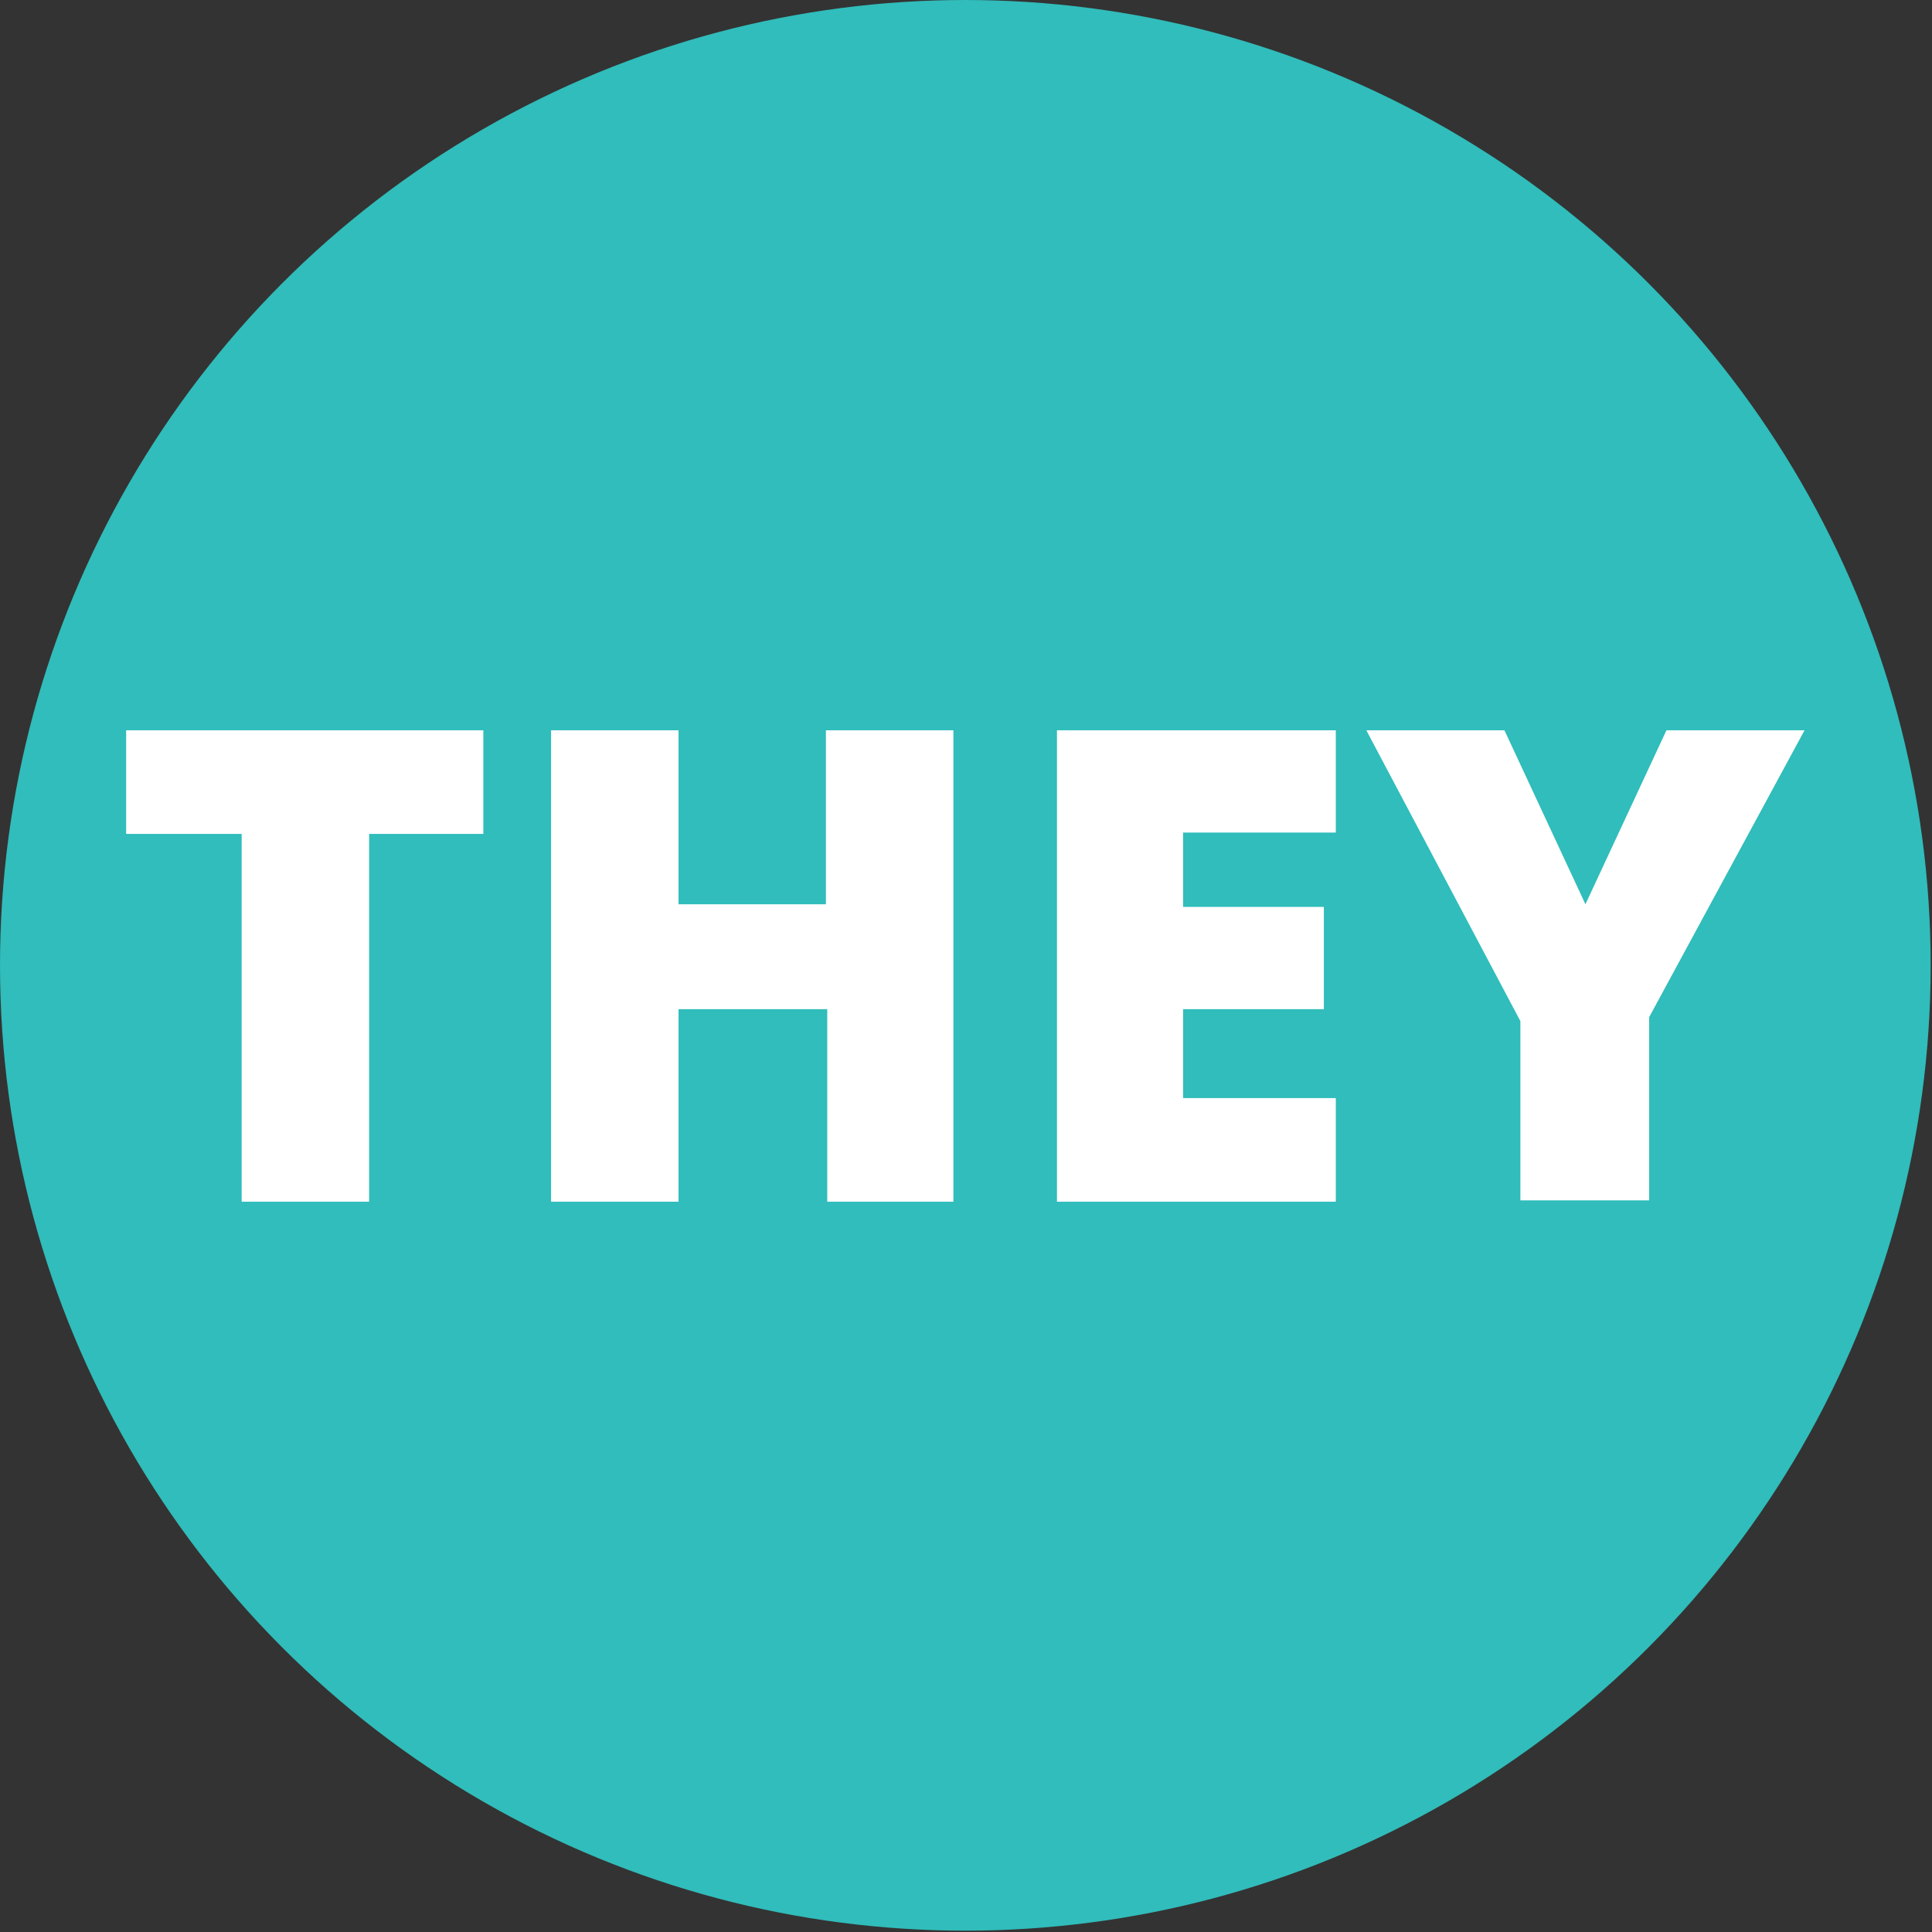 <svg id="Layer_1" xmlns="http://www.w3.org/2000/svg" viewBox="0 0 145.5 145.5"><rect x="0" y="0" width="145.5" height="145.5" fill="#333333" stroke="none"/><style>.st0{fill:#30bdbb}.st1{fill:#fff}</style><circle class="st0" cx="72.7" cy="72.7" r="72.7"/><path class="st1" d="M27.8 90.5h-9.6V62.8H9.5V55h26.9v7.8h-8.6v27.7zM71.9 90.5h-9.6V76H51.1v14.5h-9.6V55h9.6v13.1h11.1V55h9.6v35.5zM100.6 90.5h-21V55h21v7.7H89.1v5.6h10.6V76H89.1v6.7h11.5v7.8zM119.4 68.1l6.1-13.1h10.4l-11.7 21.6v13.8h-9.7V76.9L102.9 55h10.4l6.1 13.1z"/></svg>